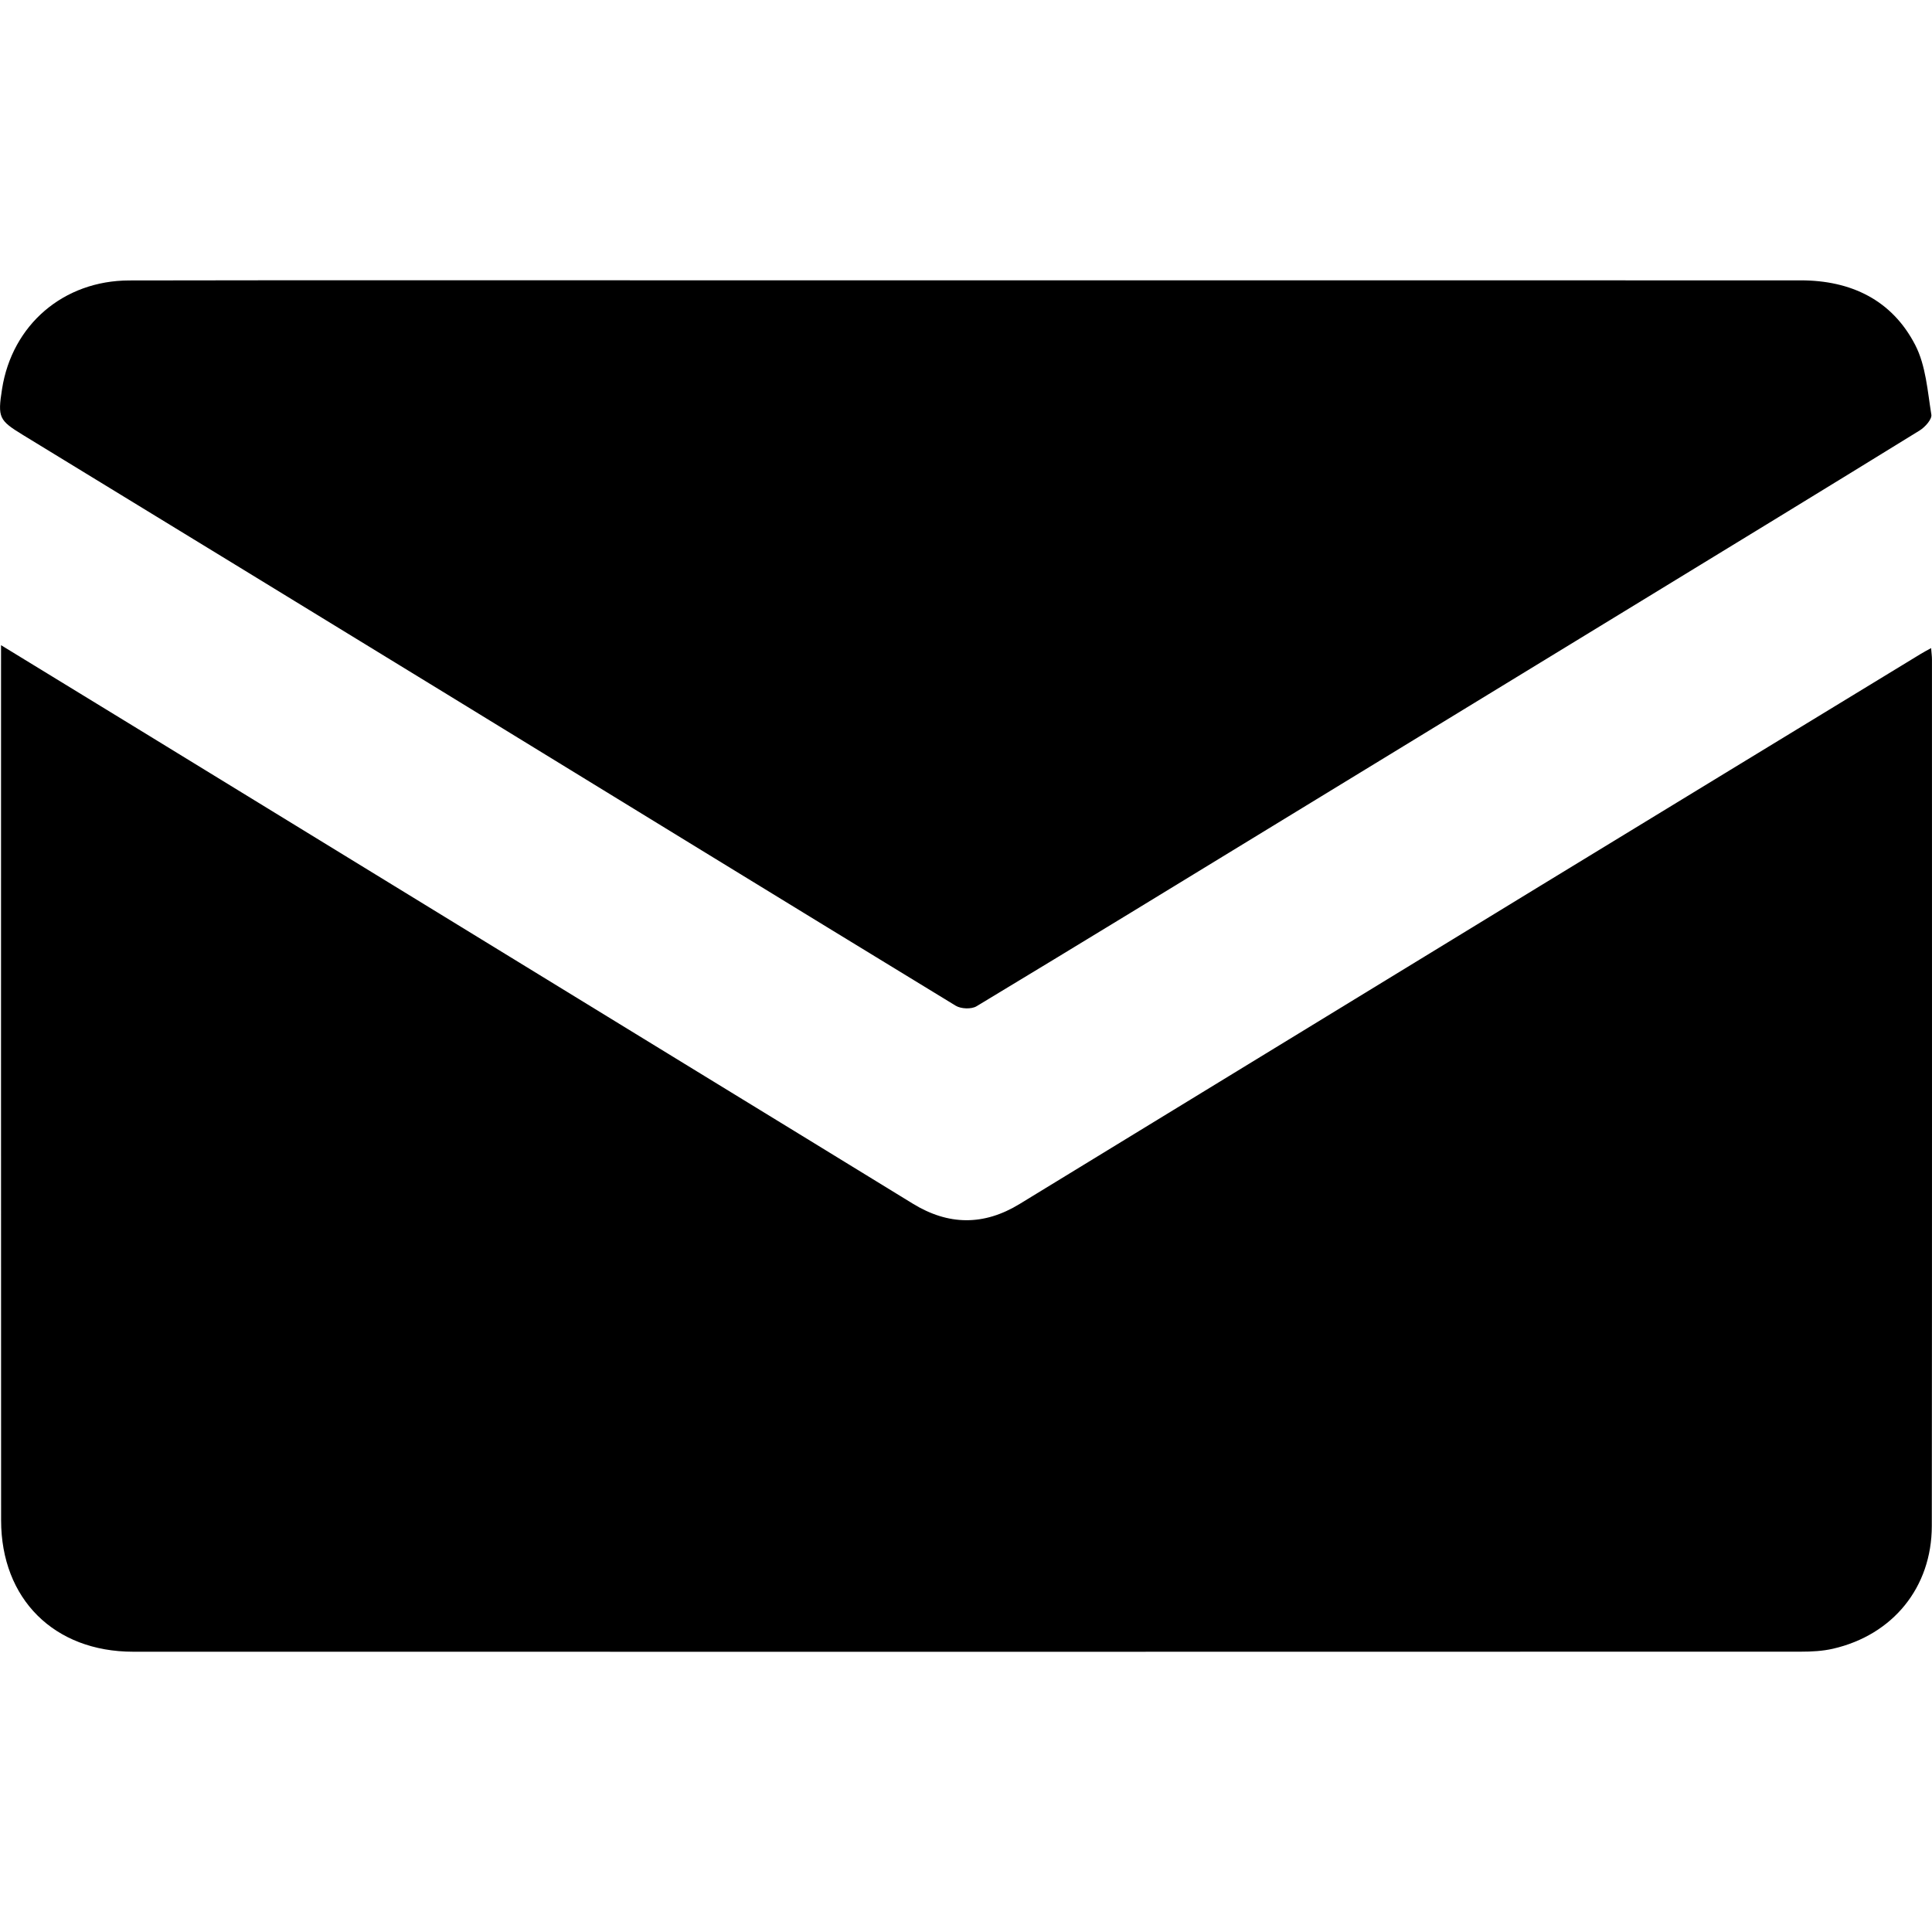 <?xml version="1.0" encoding="UTF-8"?>
<svg id="a" data-name="Playspace" xmlns="http://www.w3.org/2000/svg" width="100" height="100" viewBox="0 0 100 100">
  <path d="M.053,33.394c2.466,1.508,4.777,2.918,7.086,4.333,9.435,5.78,18.87,11.562,28.305,17.343,3.934,2.41,7.871,4.815,11.801,7.23,1.845,1.133,3.679,1.15,5.53,.018,8.967-5.482,17.935-10.963,26.905-16.44,6.579-4.016,13.162-8.025,19.744-12.036,.142-.086,.289-.163,.53-.297,.02,.26,.044,.42,.044,.581,0,14.953,.008,29.905-.008,44.858-.003,3.177-2.015,5.642-5.116,6.354-.534,.123-1.099,.152-1.65,.152-28.777,.007-57.553,.008-86.33,.003-4.091,0-6.835-2.729-6.837-6.802-.007-14.777-.003-29.555-.003-44.332,0-.261,0-.522,0-.964Z"/>
  <path d="M50.079,14.509c14.375,0,28.75-.002,43.126,.002,2.6,0,4.724,1.015,5.927,3.346,.55,1.066,.637,2.385,.834,3.605,.039,.239-.326,.646-.602,.817-4.795,2.958-9.605,5.892-14.414,8.829-6.155,3.759-12.311,7.516-18.467,11.275-5.308,3.241-10.612,6.489-15.938,9.701-.265,.16-.804,.138-1.076-.027-8.776-5.35-17.534-10.731-26.298-16.1-7.32-4.484-14.645-8.96-21.97-13.435-1.255-.767-1.328-.902-1.095-2.388,.52-3.319,3.175-5.612,6.586-5.618,8.911-.016,17.823-.008,26.734-.008,5.551,0,11.103,0,16.654,0v.003Z"/>
</svg>